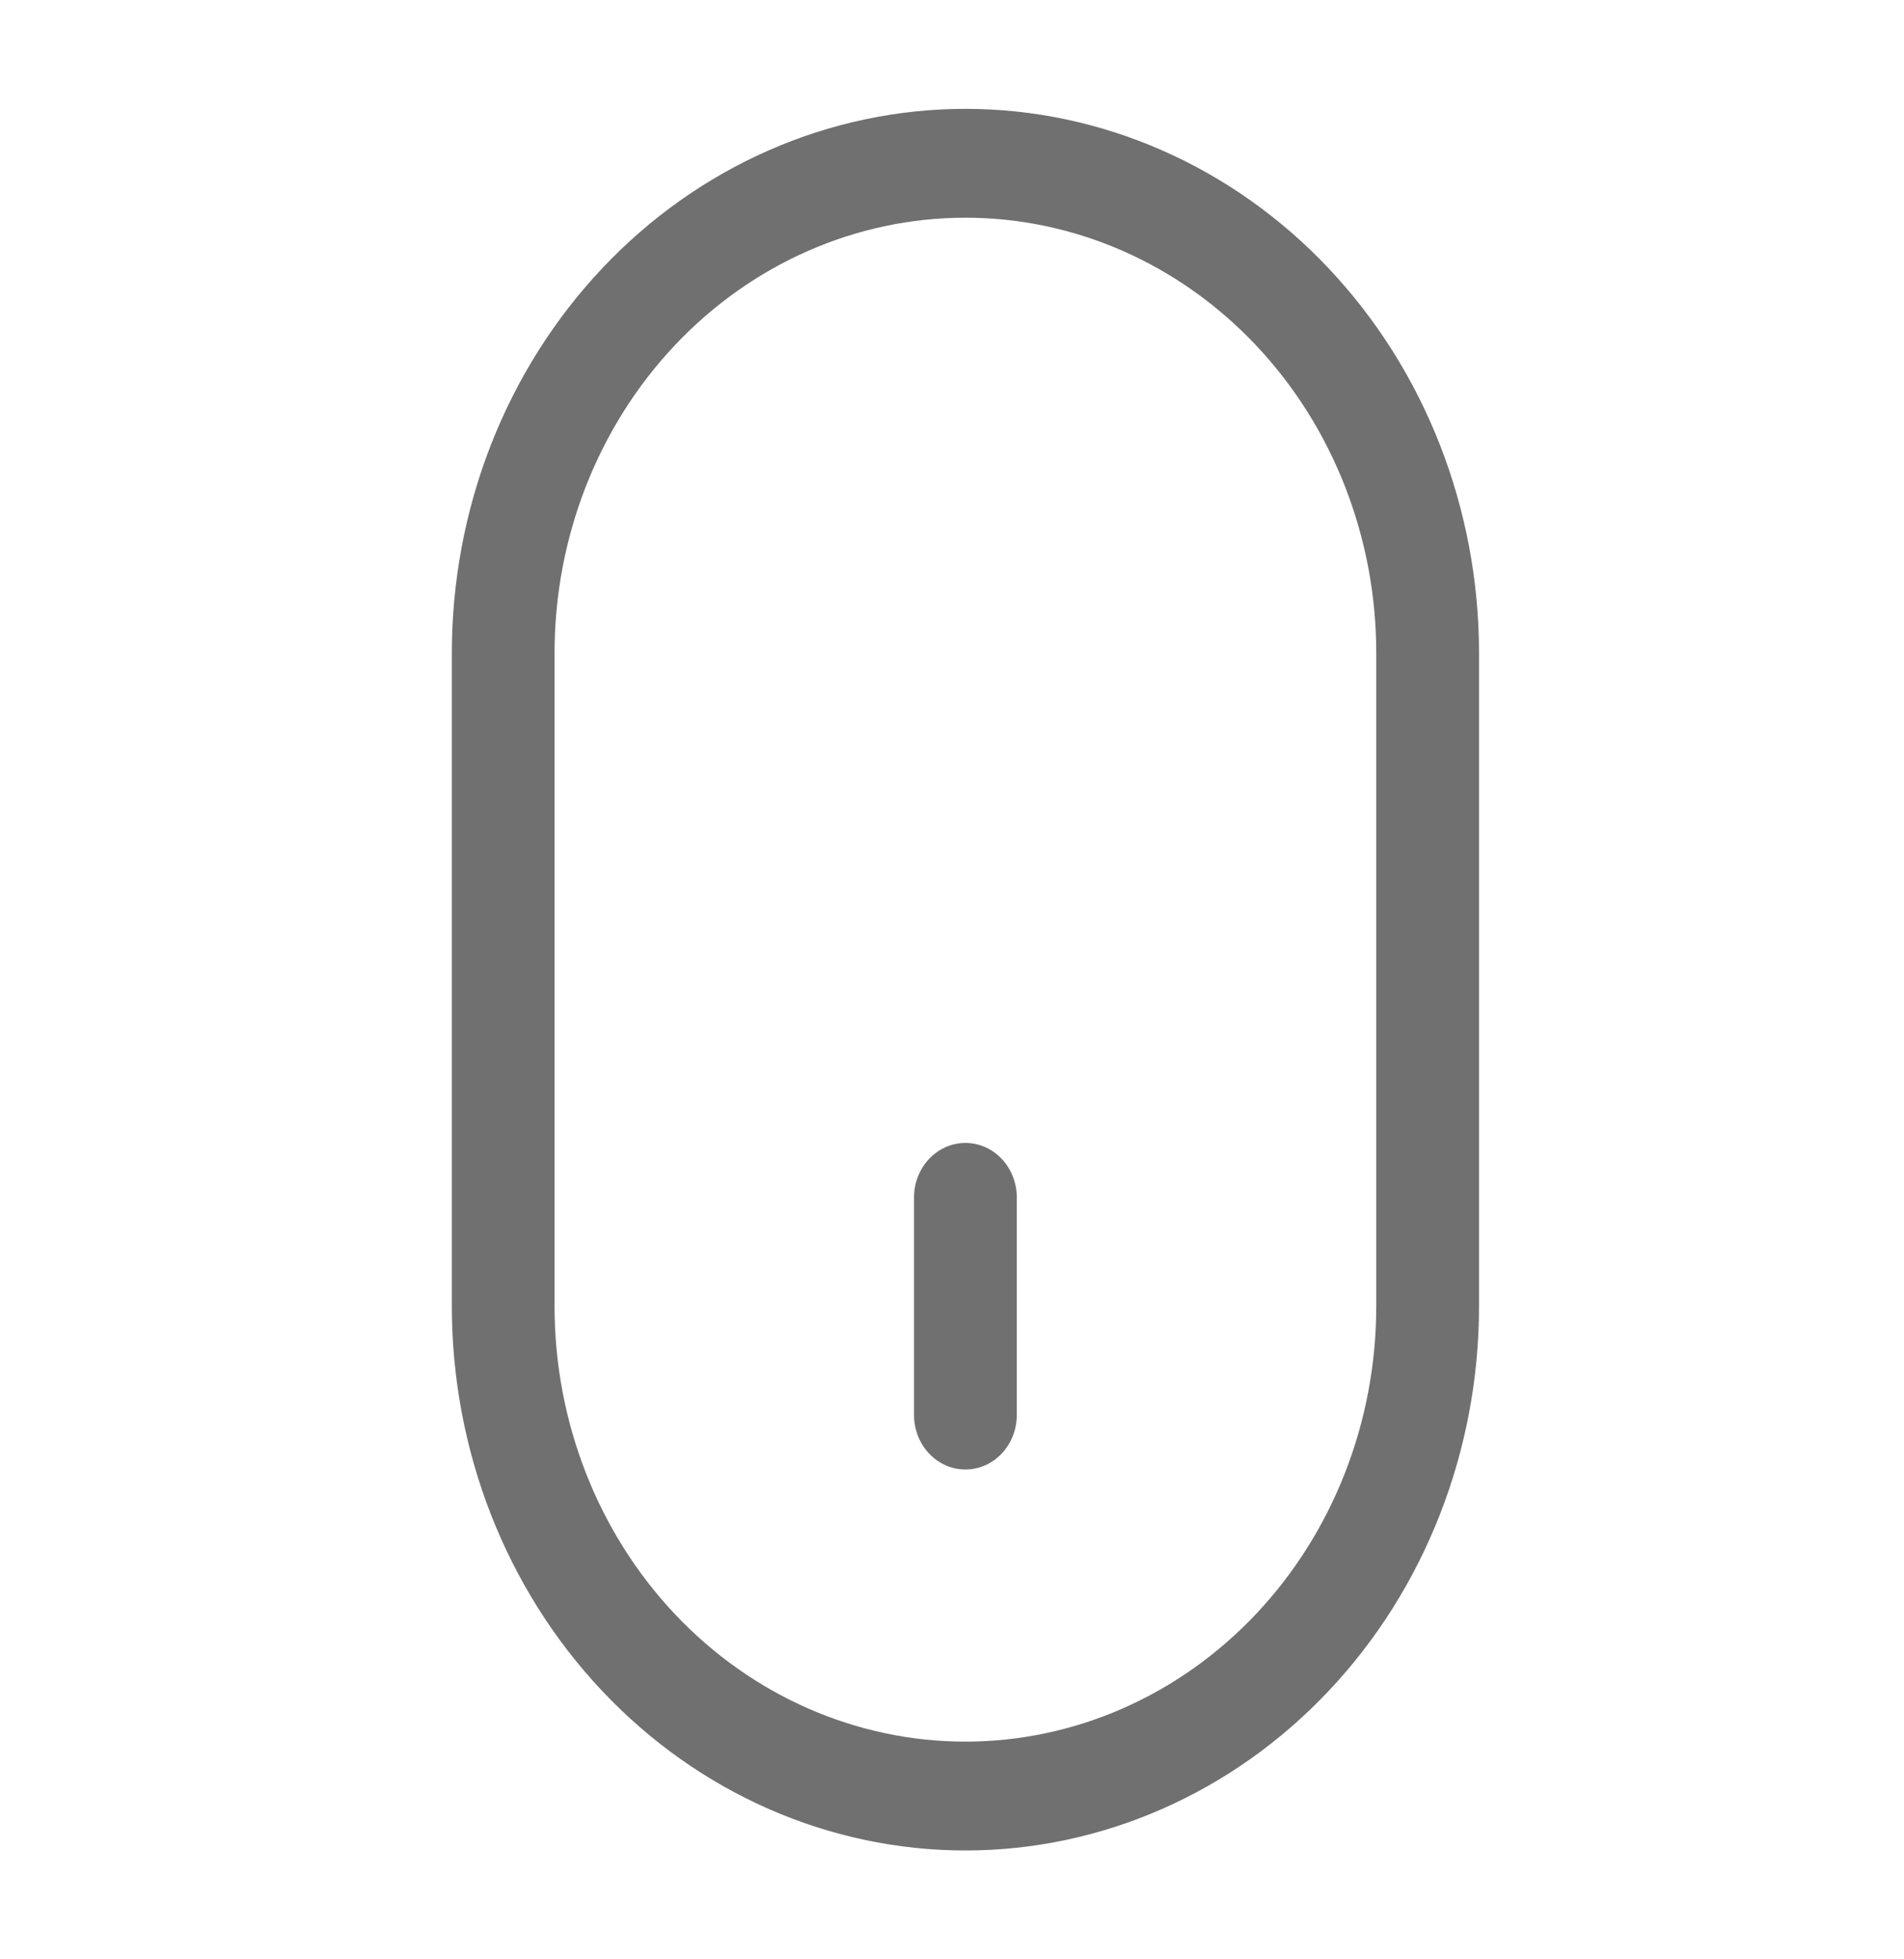 <svg width="35" height="36" viewBox="0 0 35 36" fill="none" xmlns="http://www.w3.org/2000/svg">
<path d="M17.747 2C20.25 2 22.652 3.054 24.422 4.929C26.193 6.804 27.188 9.348 27.188 12L27.188 24C27.188 26.652 26.193 29.196 24.422 31.071C22.652 32.946 20.25 34 17.747 34C15.243 34 12.841 32.946 11.071 31.071C9.3 29.196 8.306 26.652 8.306 24L8.306 12C8.306 10.687 8.55 9.386 9.024 8.173C9.499 6.96 10.194 5.858 11.071 4.929C11.947 4 12.988 3.264 14.134 2.761C15.279 2.259 16.507 2 17.747 2ZM17.747 32C19.75 32 21.671 31.157 23.087 29.657C24.504 28.157 25.299 26.122 25.299 24L25.299 12C25.299 9.878 24.504 7.843 23.087 6.343C21.671 4.843 19.75 4 17.747 4C15.743 4 13.822 4.843 12.406 6.343C10.99 7.843 10.194 9.878 10.194 12L10.194 24C10.194 26.122 10.99 28.157 12.406 29.657C13.822 31.157 15.743 32 17.747 32Z" fill="#707070"/>
<path d="M17.747 21C17.997 21 18.237 21.105 18.414 21.293C18.591 21.48 18.691 21.735 18.691 22L18.691 26C18.691 26.265 18.591 26.52 18.414 26.707C18.237 26.895 17.997 27 17.747 27C17.496 27 17.256 26.895 17.079 26.707C16.902 26.52 16.802 26.265 16.802 26L16.802 22C16.802 21.735 16.902 21.48 17.079 21.293C17.256 21.105 17.496 21 17.747 21Z" fill="#707070"/>
</svg>

